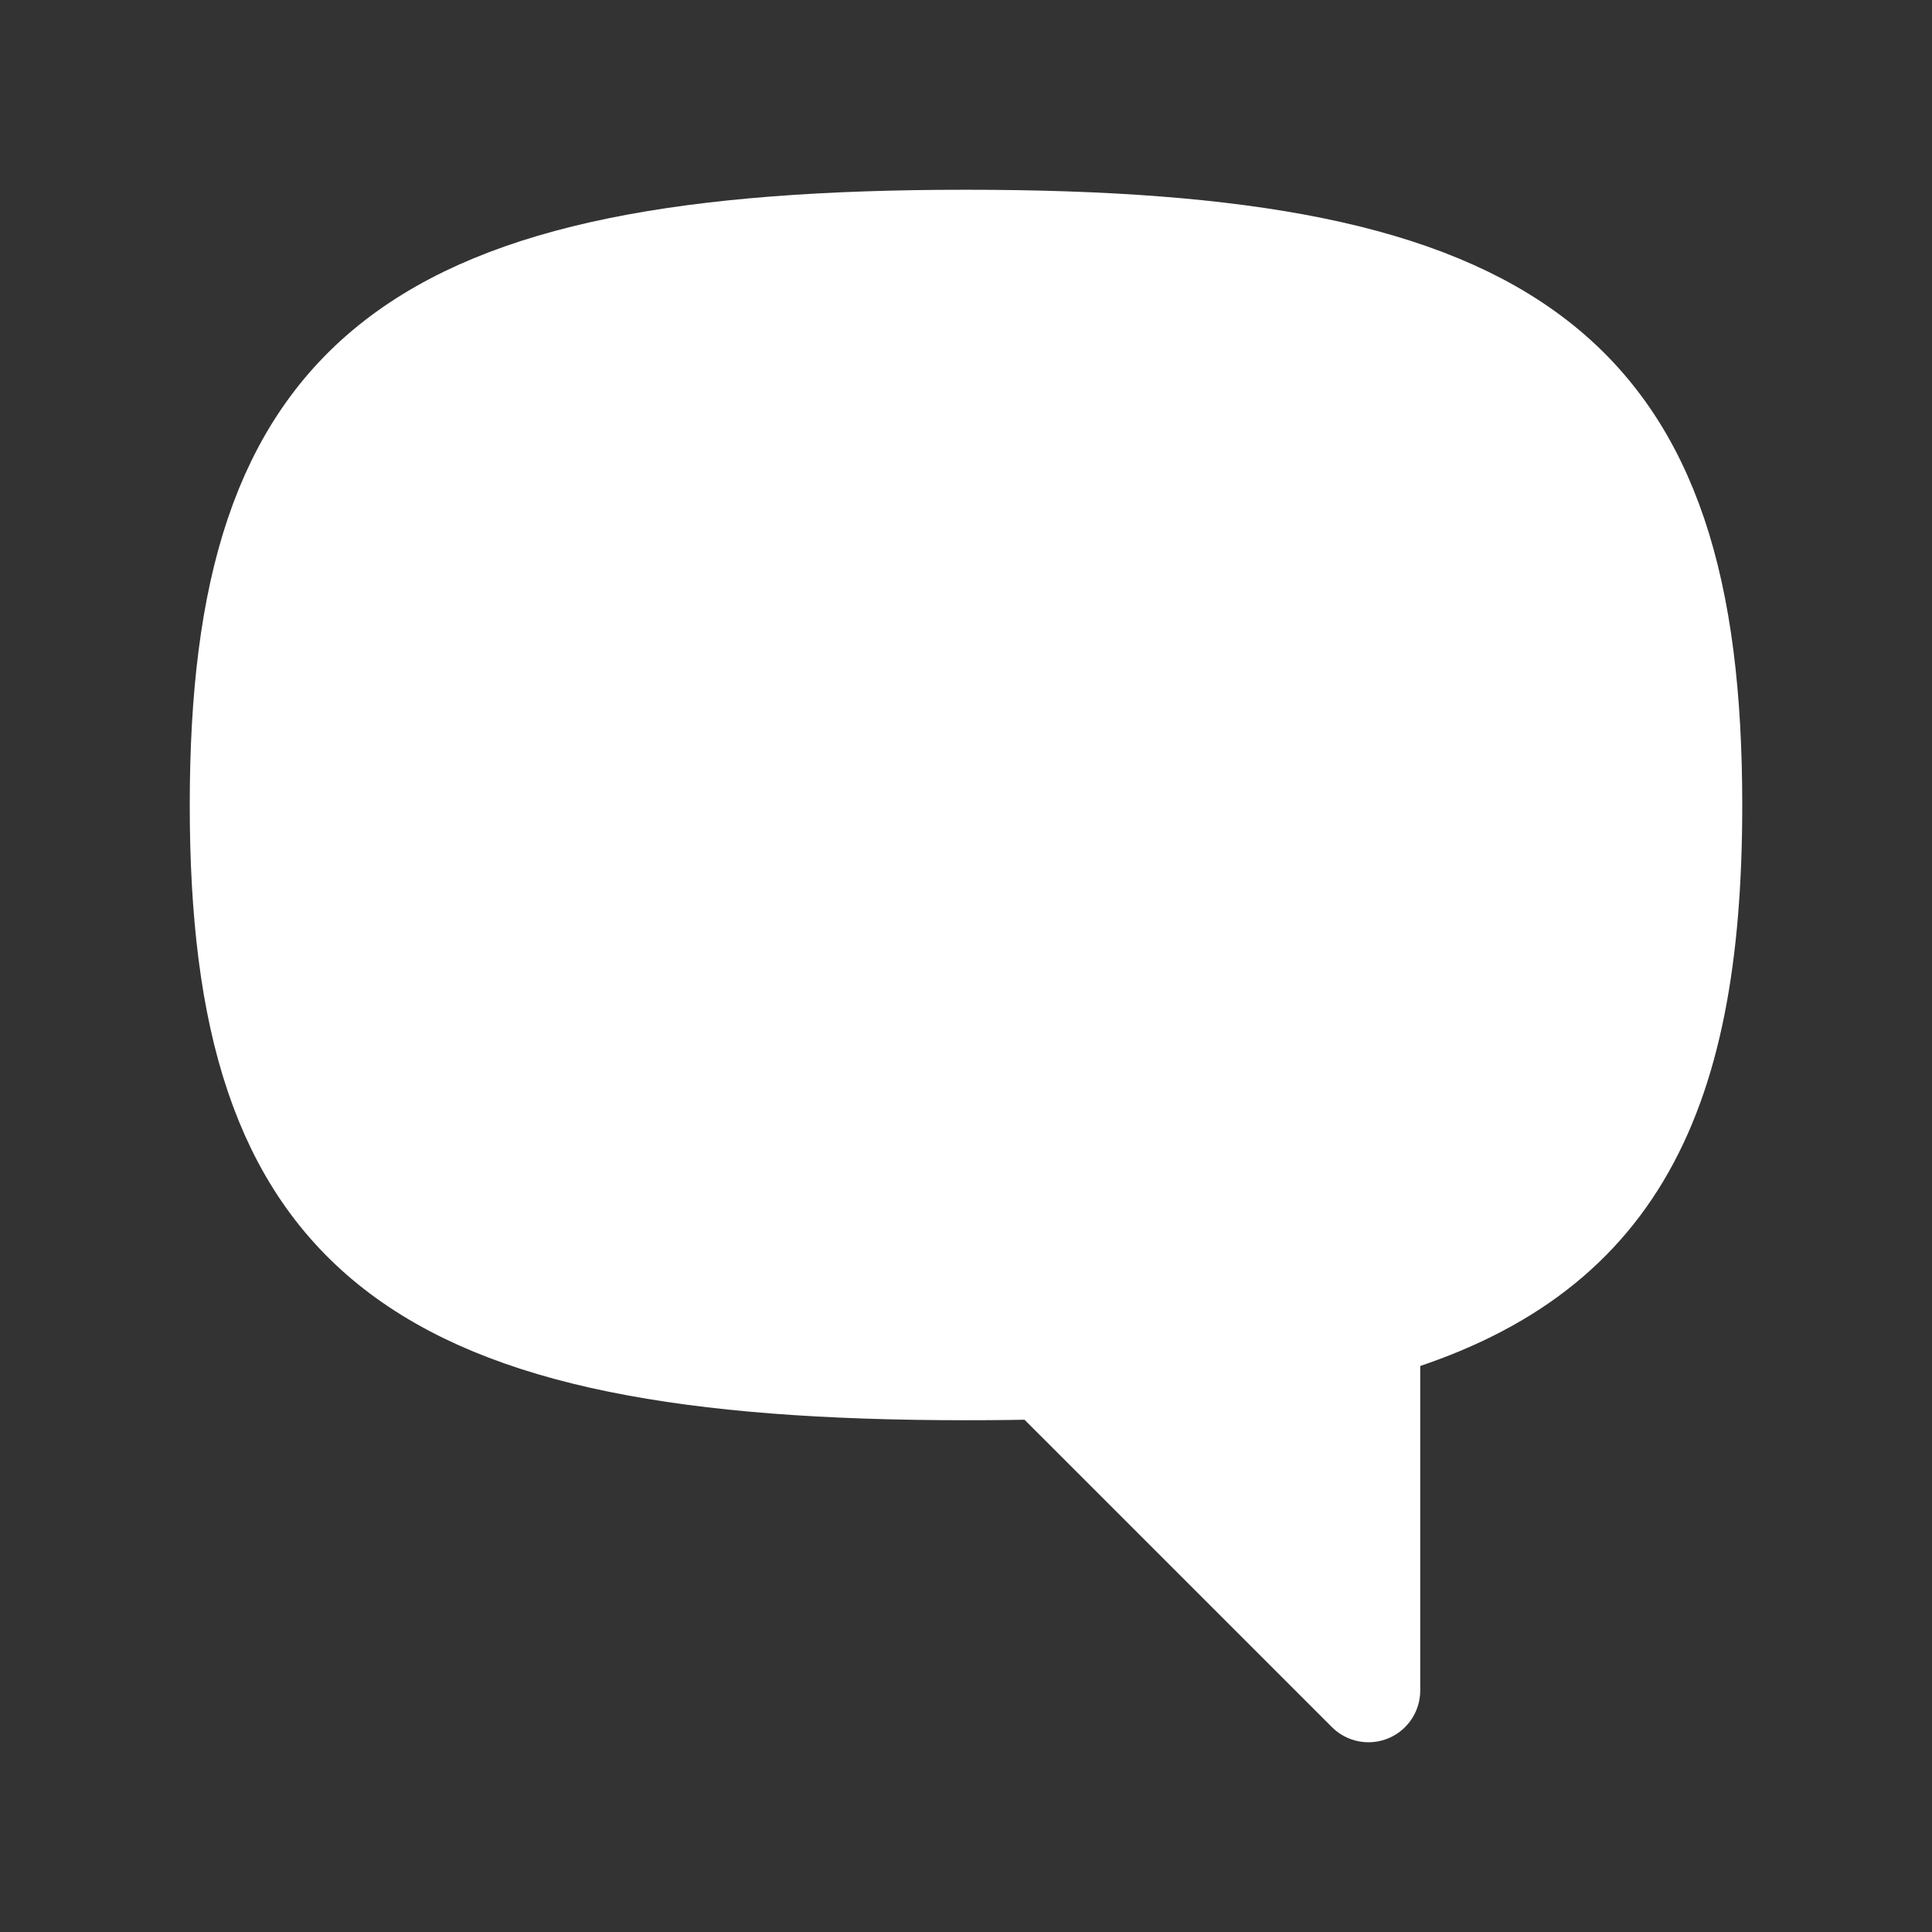 <svg width="28" height="28" viewBox="0 0 28 28" fill="none" xmlns="http://www.w3.org/2000/svg">
<rect x="0" y="0" width="28" height="28" fill="#333333" stroke="none"/>
<path d="M14 3.5C22.029 3.5 24.5 5.422 24.5 11.667C24.5 16.028 23.295 18.281 19.833 19.243V24.5L15.152 19.819C14.781 19.829 14.398 19.833 14 19.833C5.971 19.833 3.5 17.912 3.5 11.667C3.5 5.422 5.971 3.5 14 3.5Z" fill="white"/>
<path d="M14 3.5C22.029 3.5 24.5 5.422 24.5 11.667C24.5 16.028 23.295 18.281 19.833 19.243V24.5L15.152 19.819C14.781 19.829 14.398 19.833 14 19.833C5.971 19.833 3.5 17.912 3.5 11.667C3.5 5.422 5.971 3.5 14 3.5Z" stroke="white" stroke-width="1.5" stroke-linecap="round" stroke-linejoin="round"/>
</svg>
